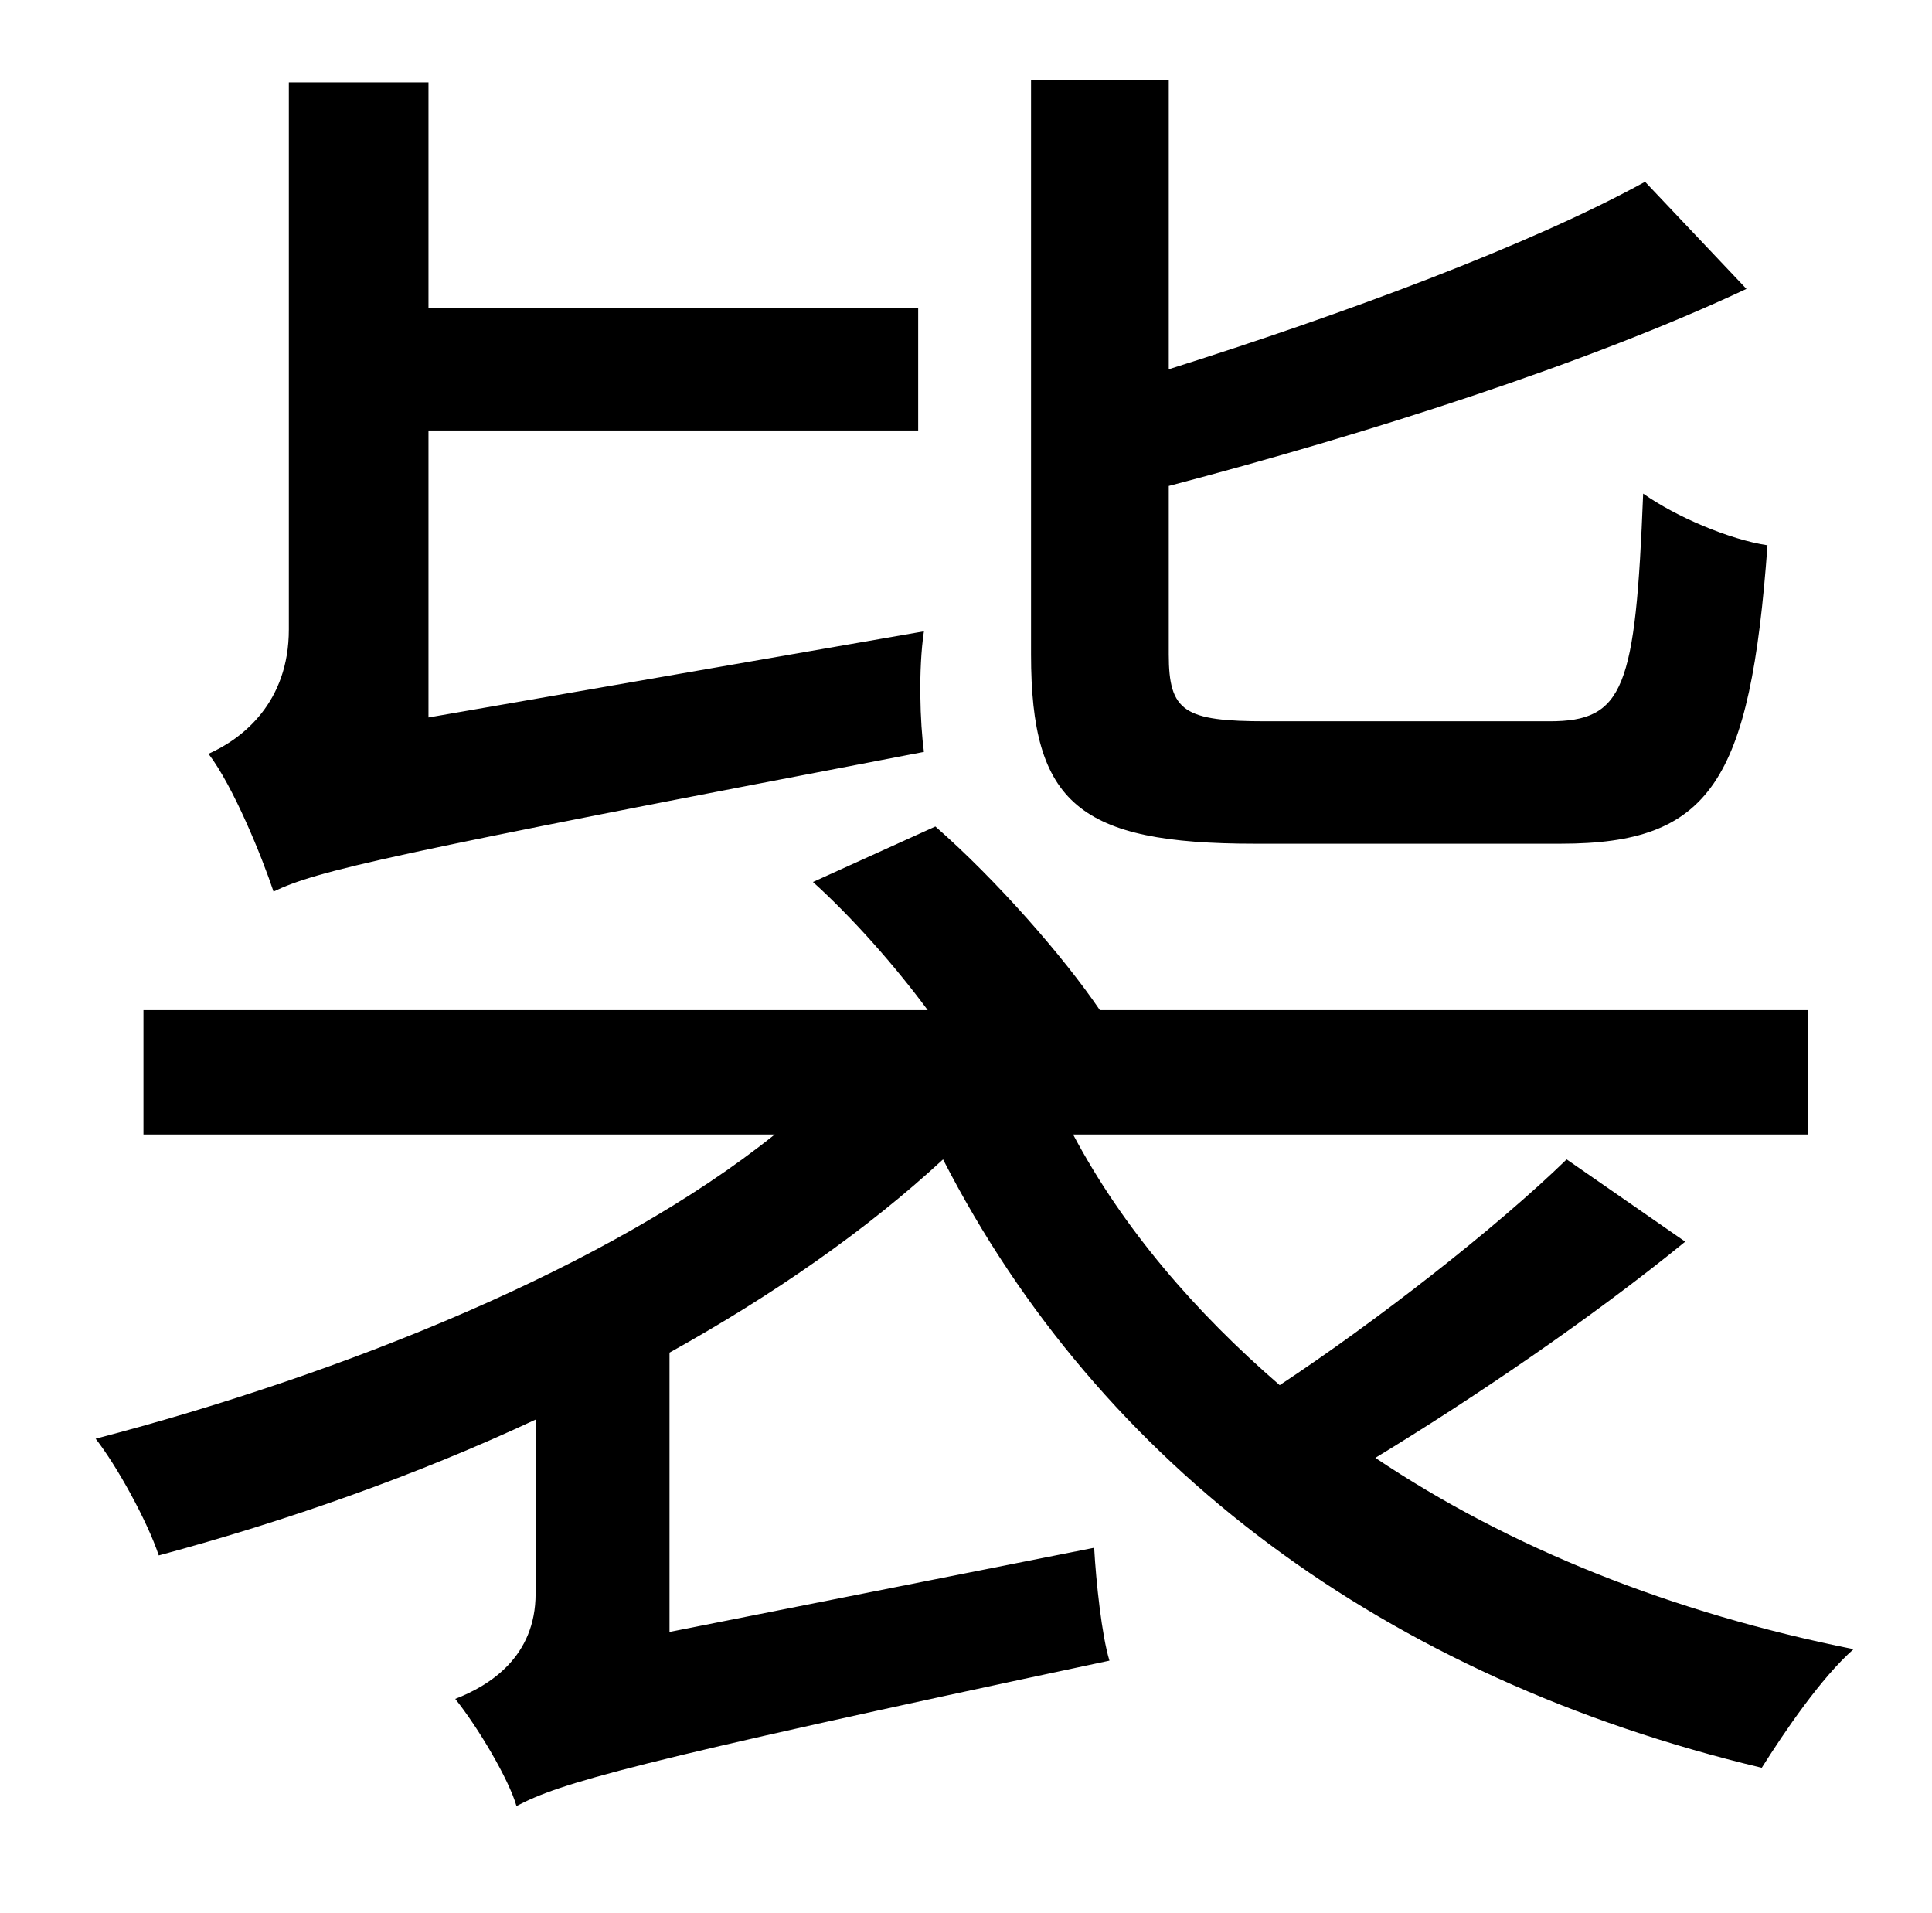 <?xml version="1.0" standalone="no"?>
<!DOCTYPE svg PUBLIC "-//W3C//DTD SVG 1.1//EN" "http://www.w3.org/Graphics/SVG/1.1/DTD/svg11.dtd" >
<svg xmlns="http://www.w3.org/2000/svg" xmlns:xlink="http://www.w3.org/1999/xlink" version="1.1" viewBox="-10 0 1010 1000">
   <path fill="currentColor"
d="M806 441h-160c-92 0 -117 -21 -117 -99v-300h72v151c92 -29 189 -65 249 -98l53 56c-83 39 -199 76 -302 103v88c0 30 8 35 51 35h148c39 0 45 -17 49 -119c17 12 45 24 65 27c-9 124 -30 156 -108 156zM214 375l259 -45c-3 20 -2 48 0 63c-282 54 -317 62 -340 73
c-6 -18 -21 -55 -34 -72c18 -8 42 -27 42 -65v-286h73v118h256v64h-256v150zM809 606l62 43c-49 40 -111 82 -162 113c70 47 155 81 250 100c-17 15 -36 43 -48 62c-197 -47 -346 -158 -428 -318c-40 37 -89 71 -143 101v146l222 -44c1 18 4 46 8 59
c-254 54 -287 64 -310 76c-4 -14 -20 -41 -32 -56c18 -7 42 -22 42 -55v-91c-62 29 -130 53 -197 71c-6 -18 -22 -47 -33 -61c130 -34 269 -90 355 -159h-330v-65h410c-17 -23 -39 -48 -60 -67l64 -29c32 28 67 68 86 96h370v65h-384c26 49 64 93 108 131
c50 -33 113 -82 150 -118z" />
</svg>
